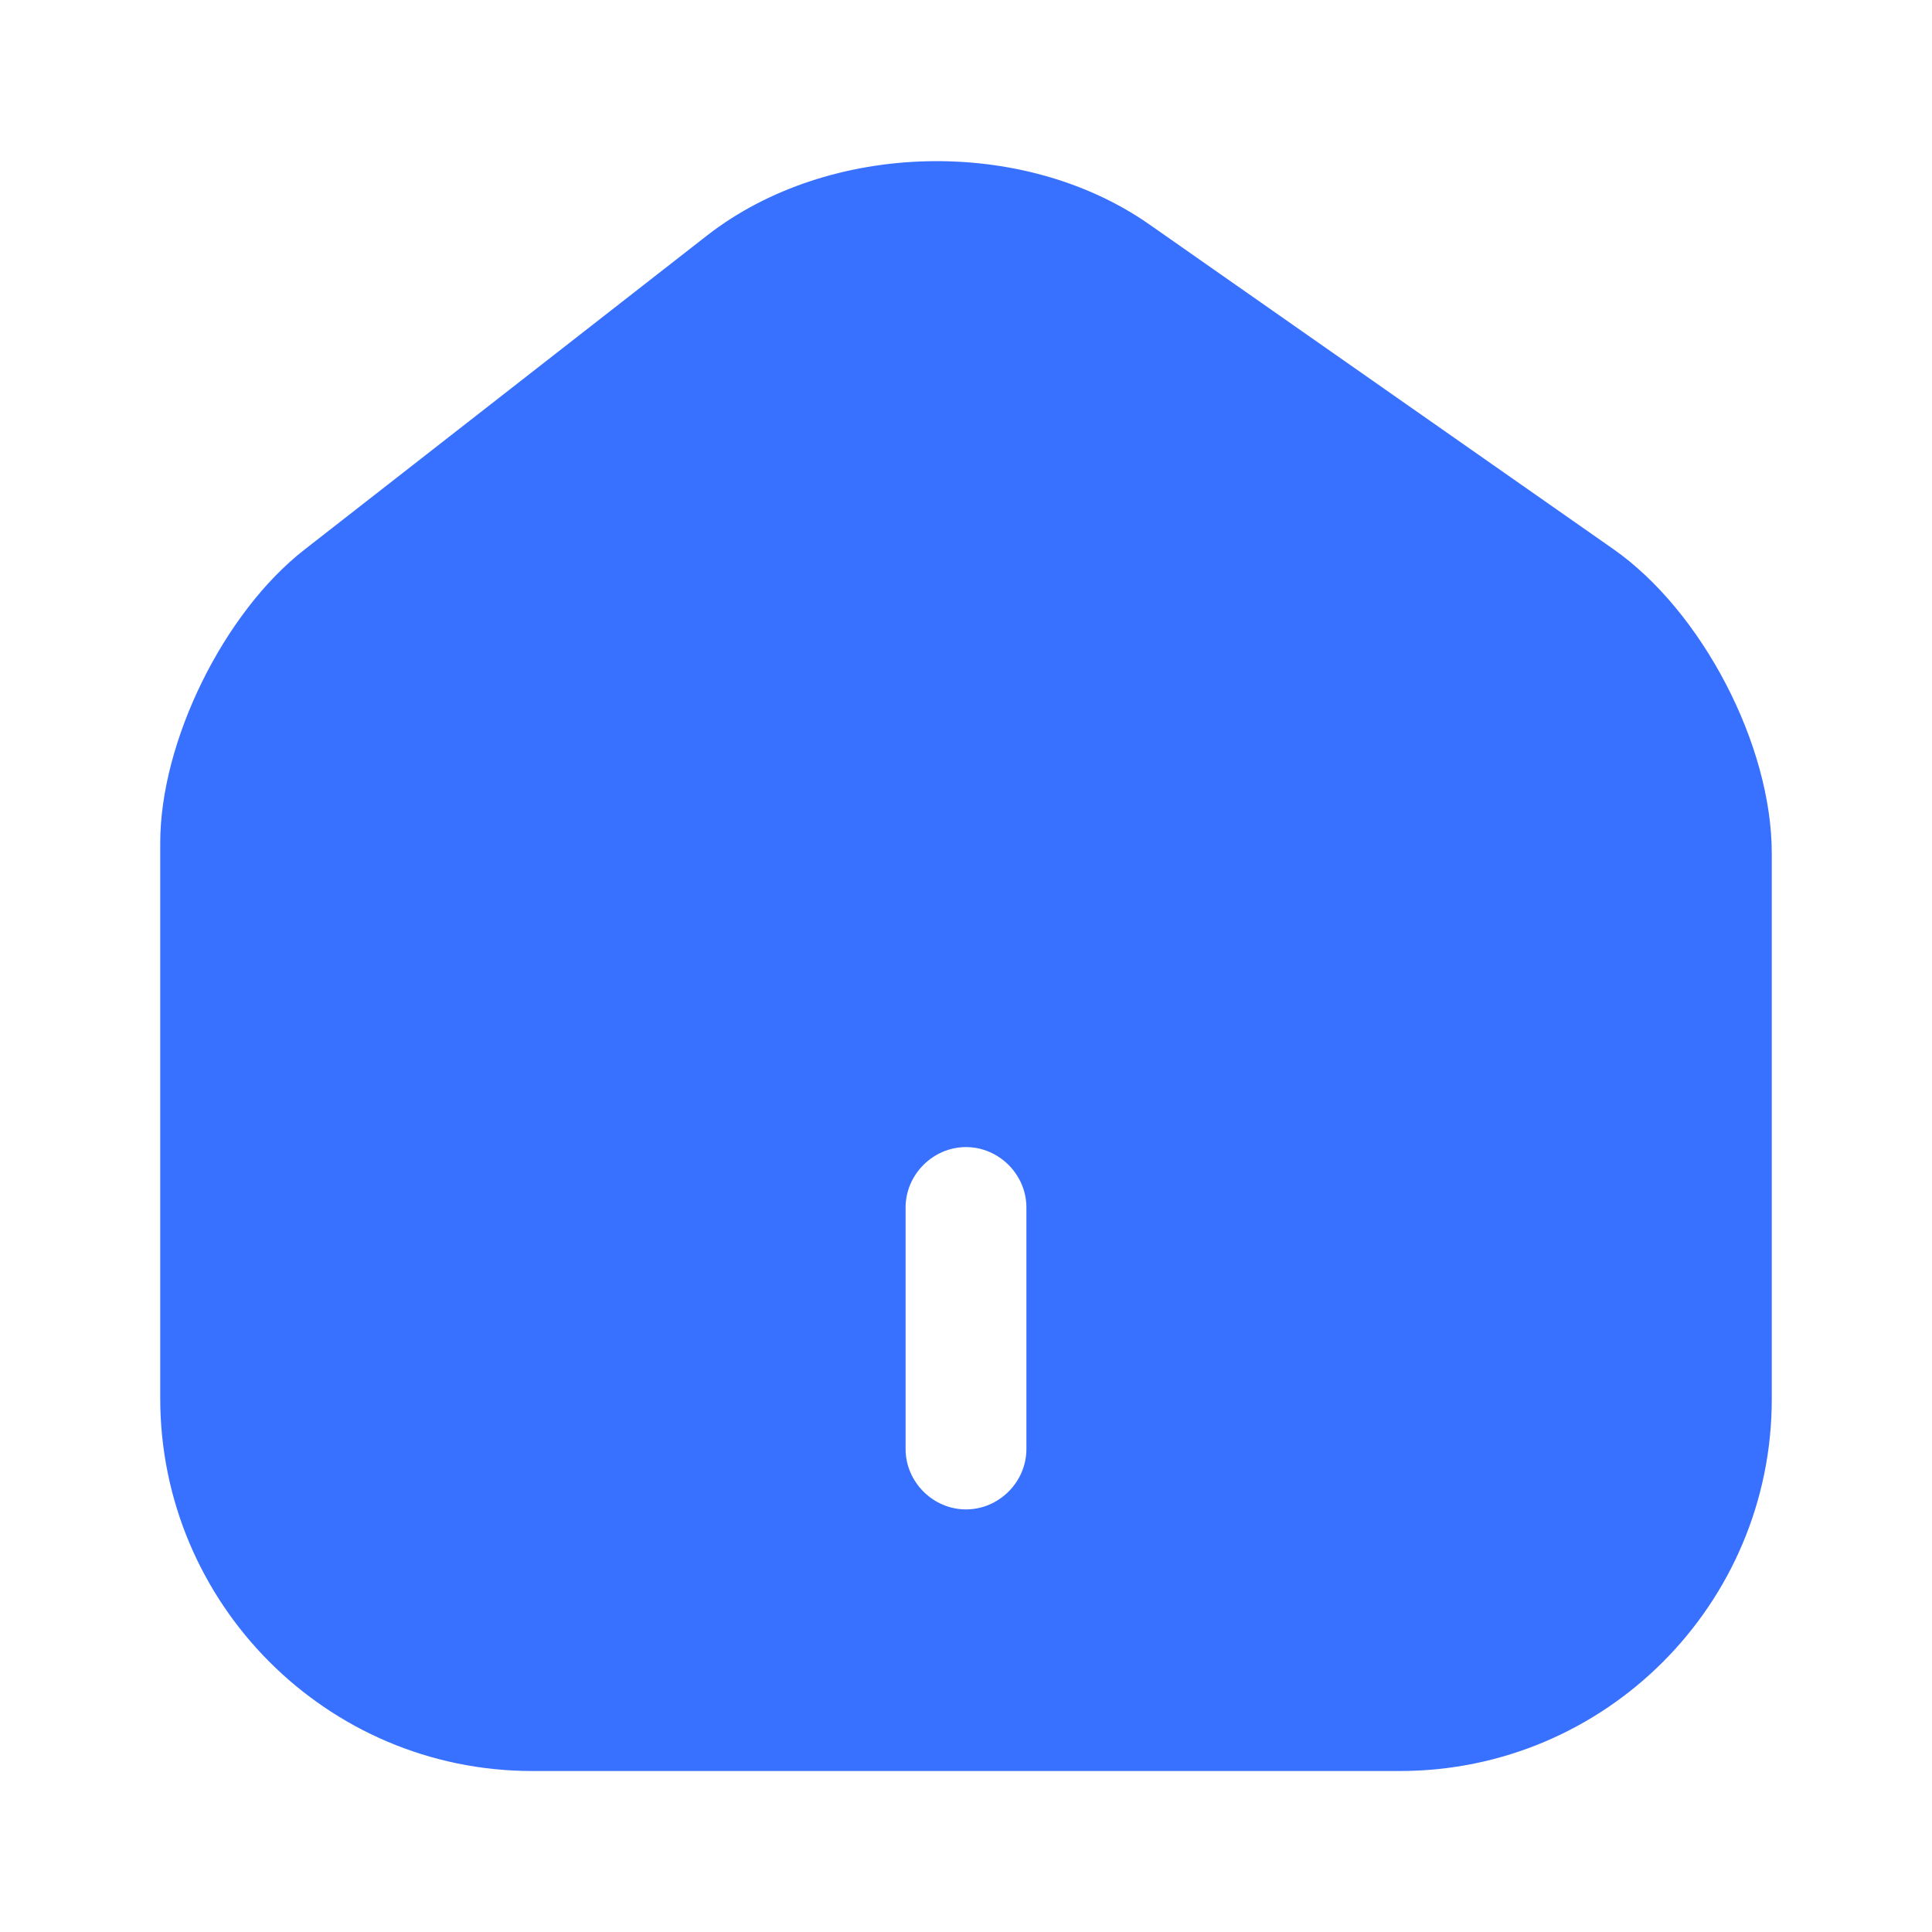 <svg width="30" height="30" viewBox="0 0 30 30" fill="none" xmlns="http://www.w3.org/2000/svg">
<path d="M25.05 8.525L17.85 3.487C15.887 2.112 12.875 2.187 10.988 3.65L4.725 8.537C3.475 9.512 2.488 11.512 2.488 13.088V21.712C2.488 24.9 5.075 27.5 8.263 27.5H21.738C24.925 27.5 27.512 24.913 27.512 21.725V13.25C27.512 11.562 26.425 9.487 25.05 8.525ZM15.938 22.5C15.938 23.012 15.512 23.438 15 23.438C14.488 23.438 14.062 23.012 14.062 22.5V18.75C14.062 18.238 14.488 17.812 15 17.812C15.512 17.812 15.938 18.238 15.938 18.75V22.5Z" fill="#3870FF"/>
</svg>

